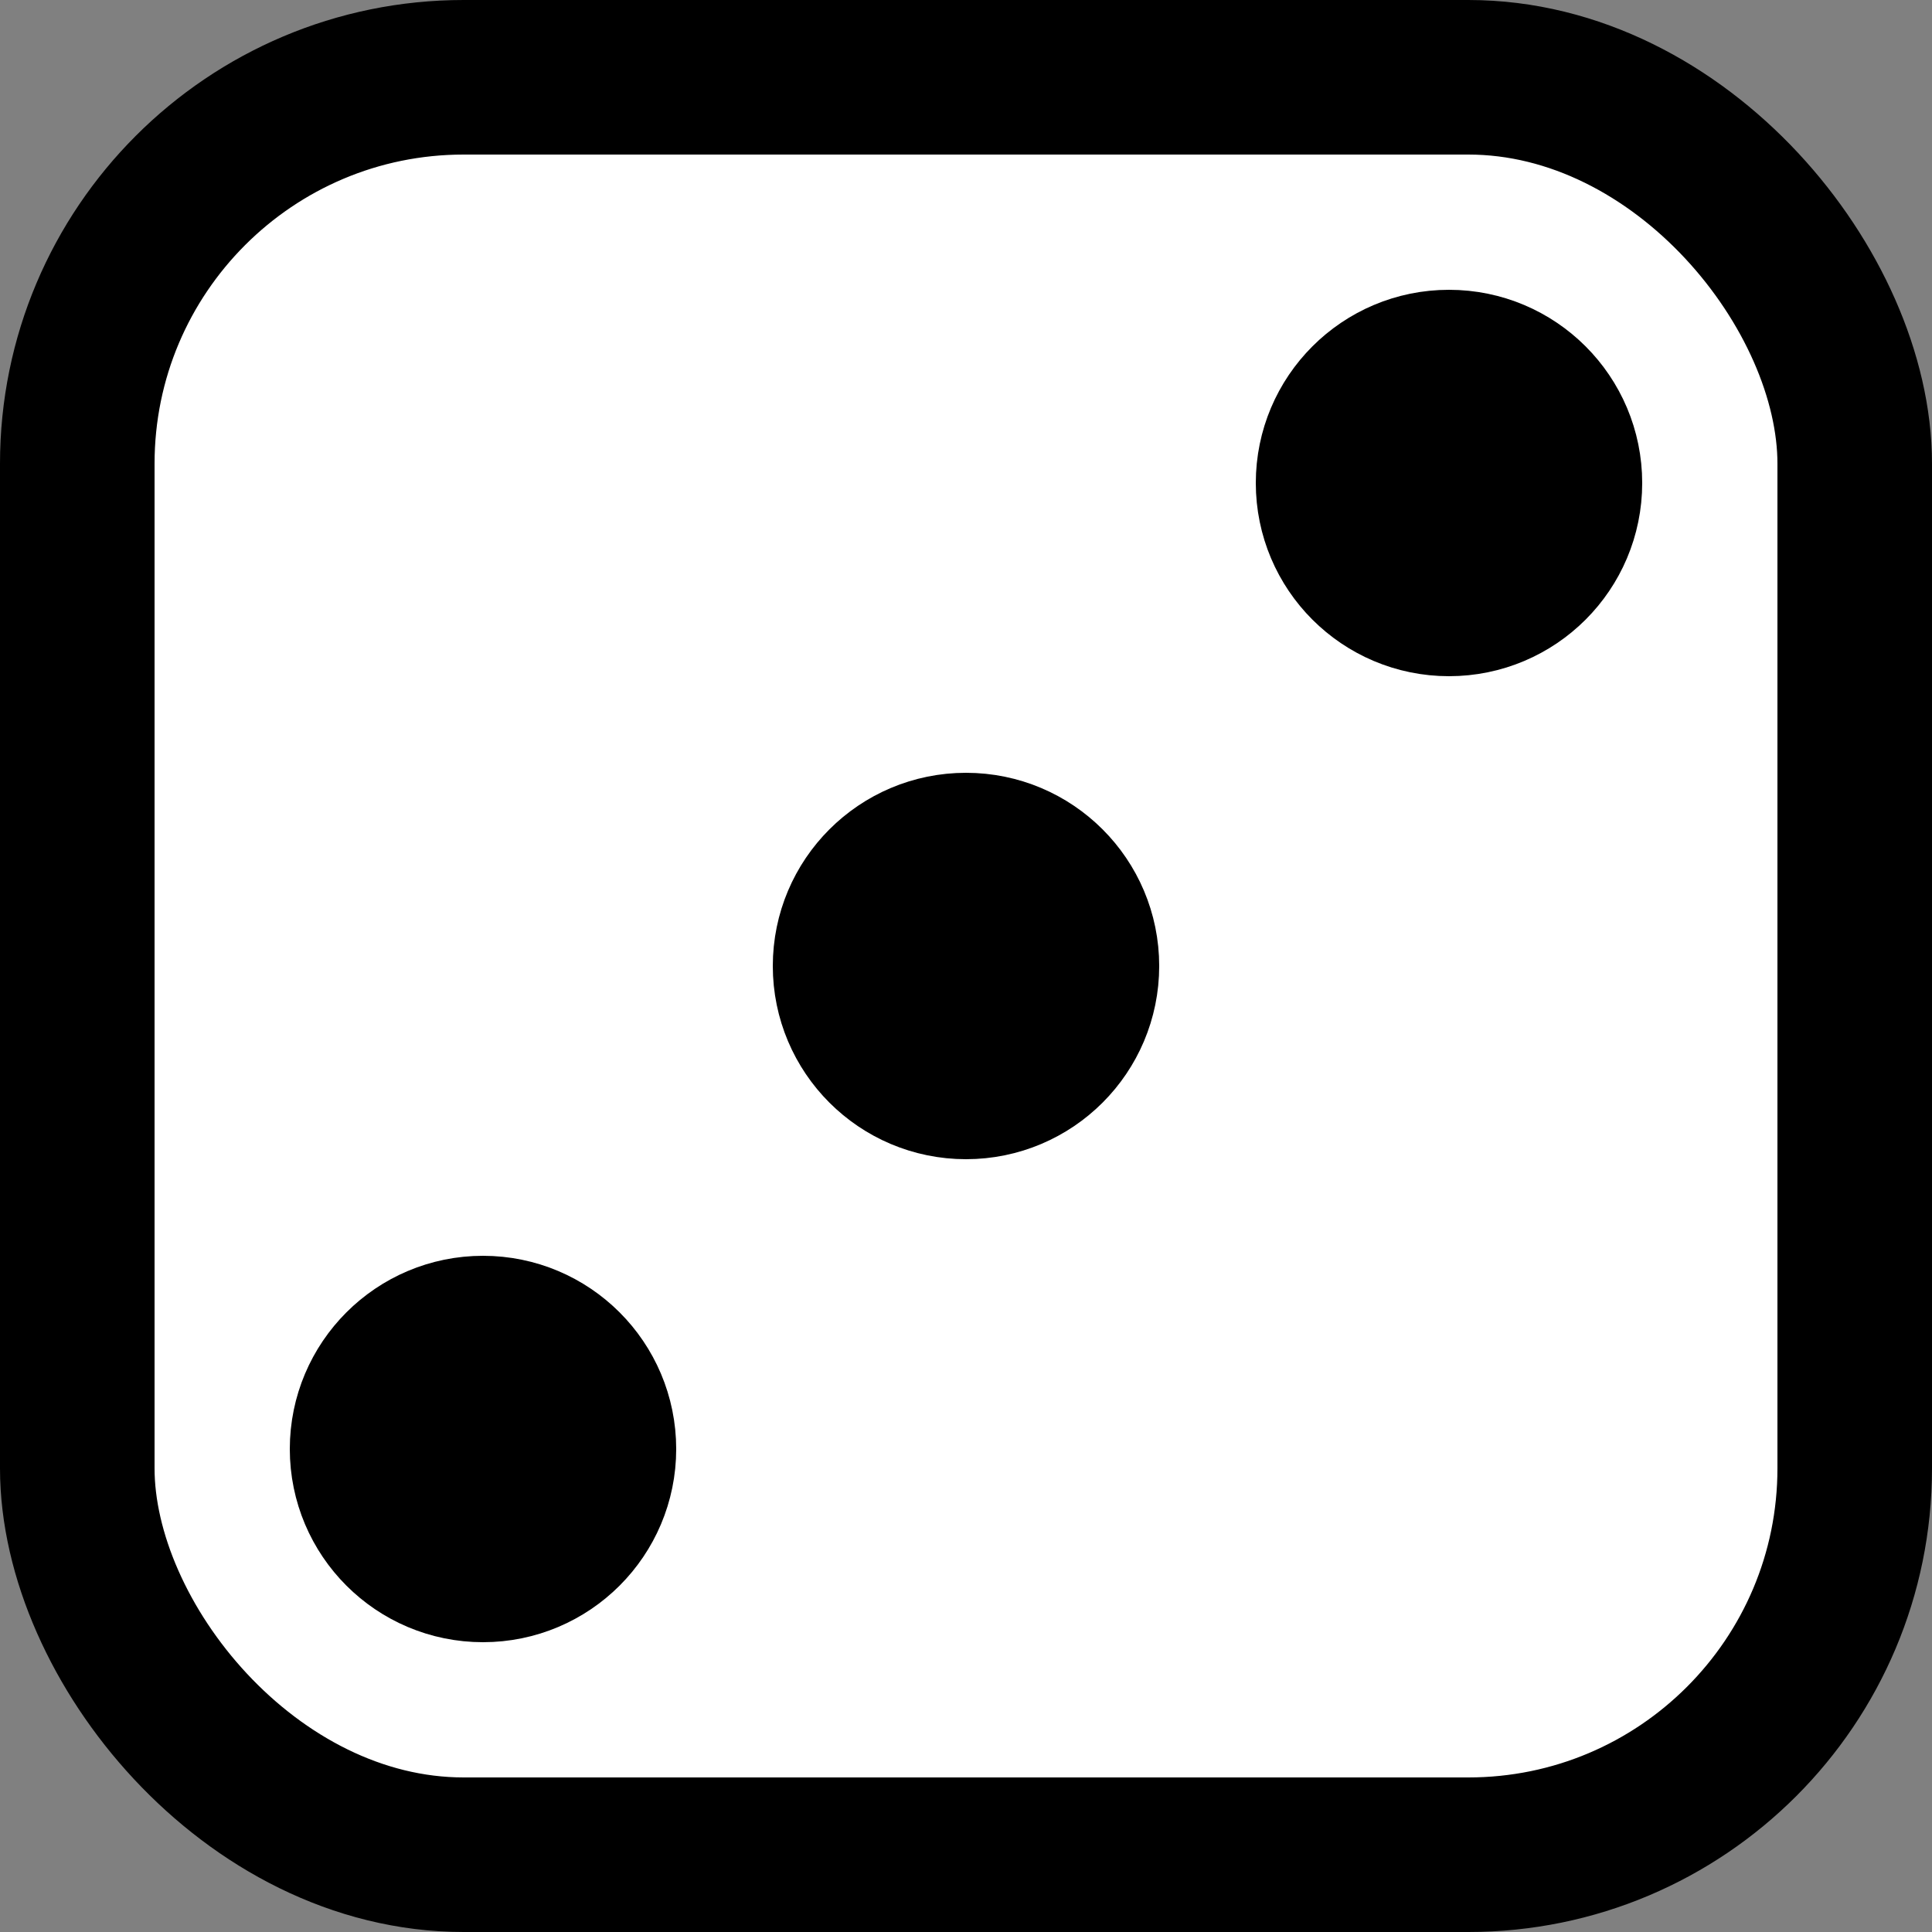 <svg version="1.1" xmlns="http://www.w3.org/2000/svg" 
    width="25" height="25" viewport="0 0 24 24"
    style="fill: white; stroke: black; stroke-width:2;">
    <rect width="100%" height="100%" fill="#808080" stroke="none"/>
    <g>
        <rect x="1" y="1" rx='5' width="23" height="23"/>
        <circle cx="6.25" cy="18.75" r="1.5" fill="currentColor"/>
        <circle cx="12.5" cy="12.5" r="1.5" fill="currentColor"/>
        <circle cx="18.75" cy="6.25" r="1.5" fill="currentColor"/>
    </g>
</svg>